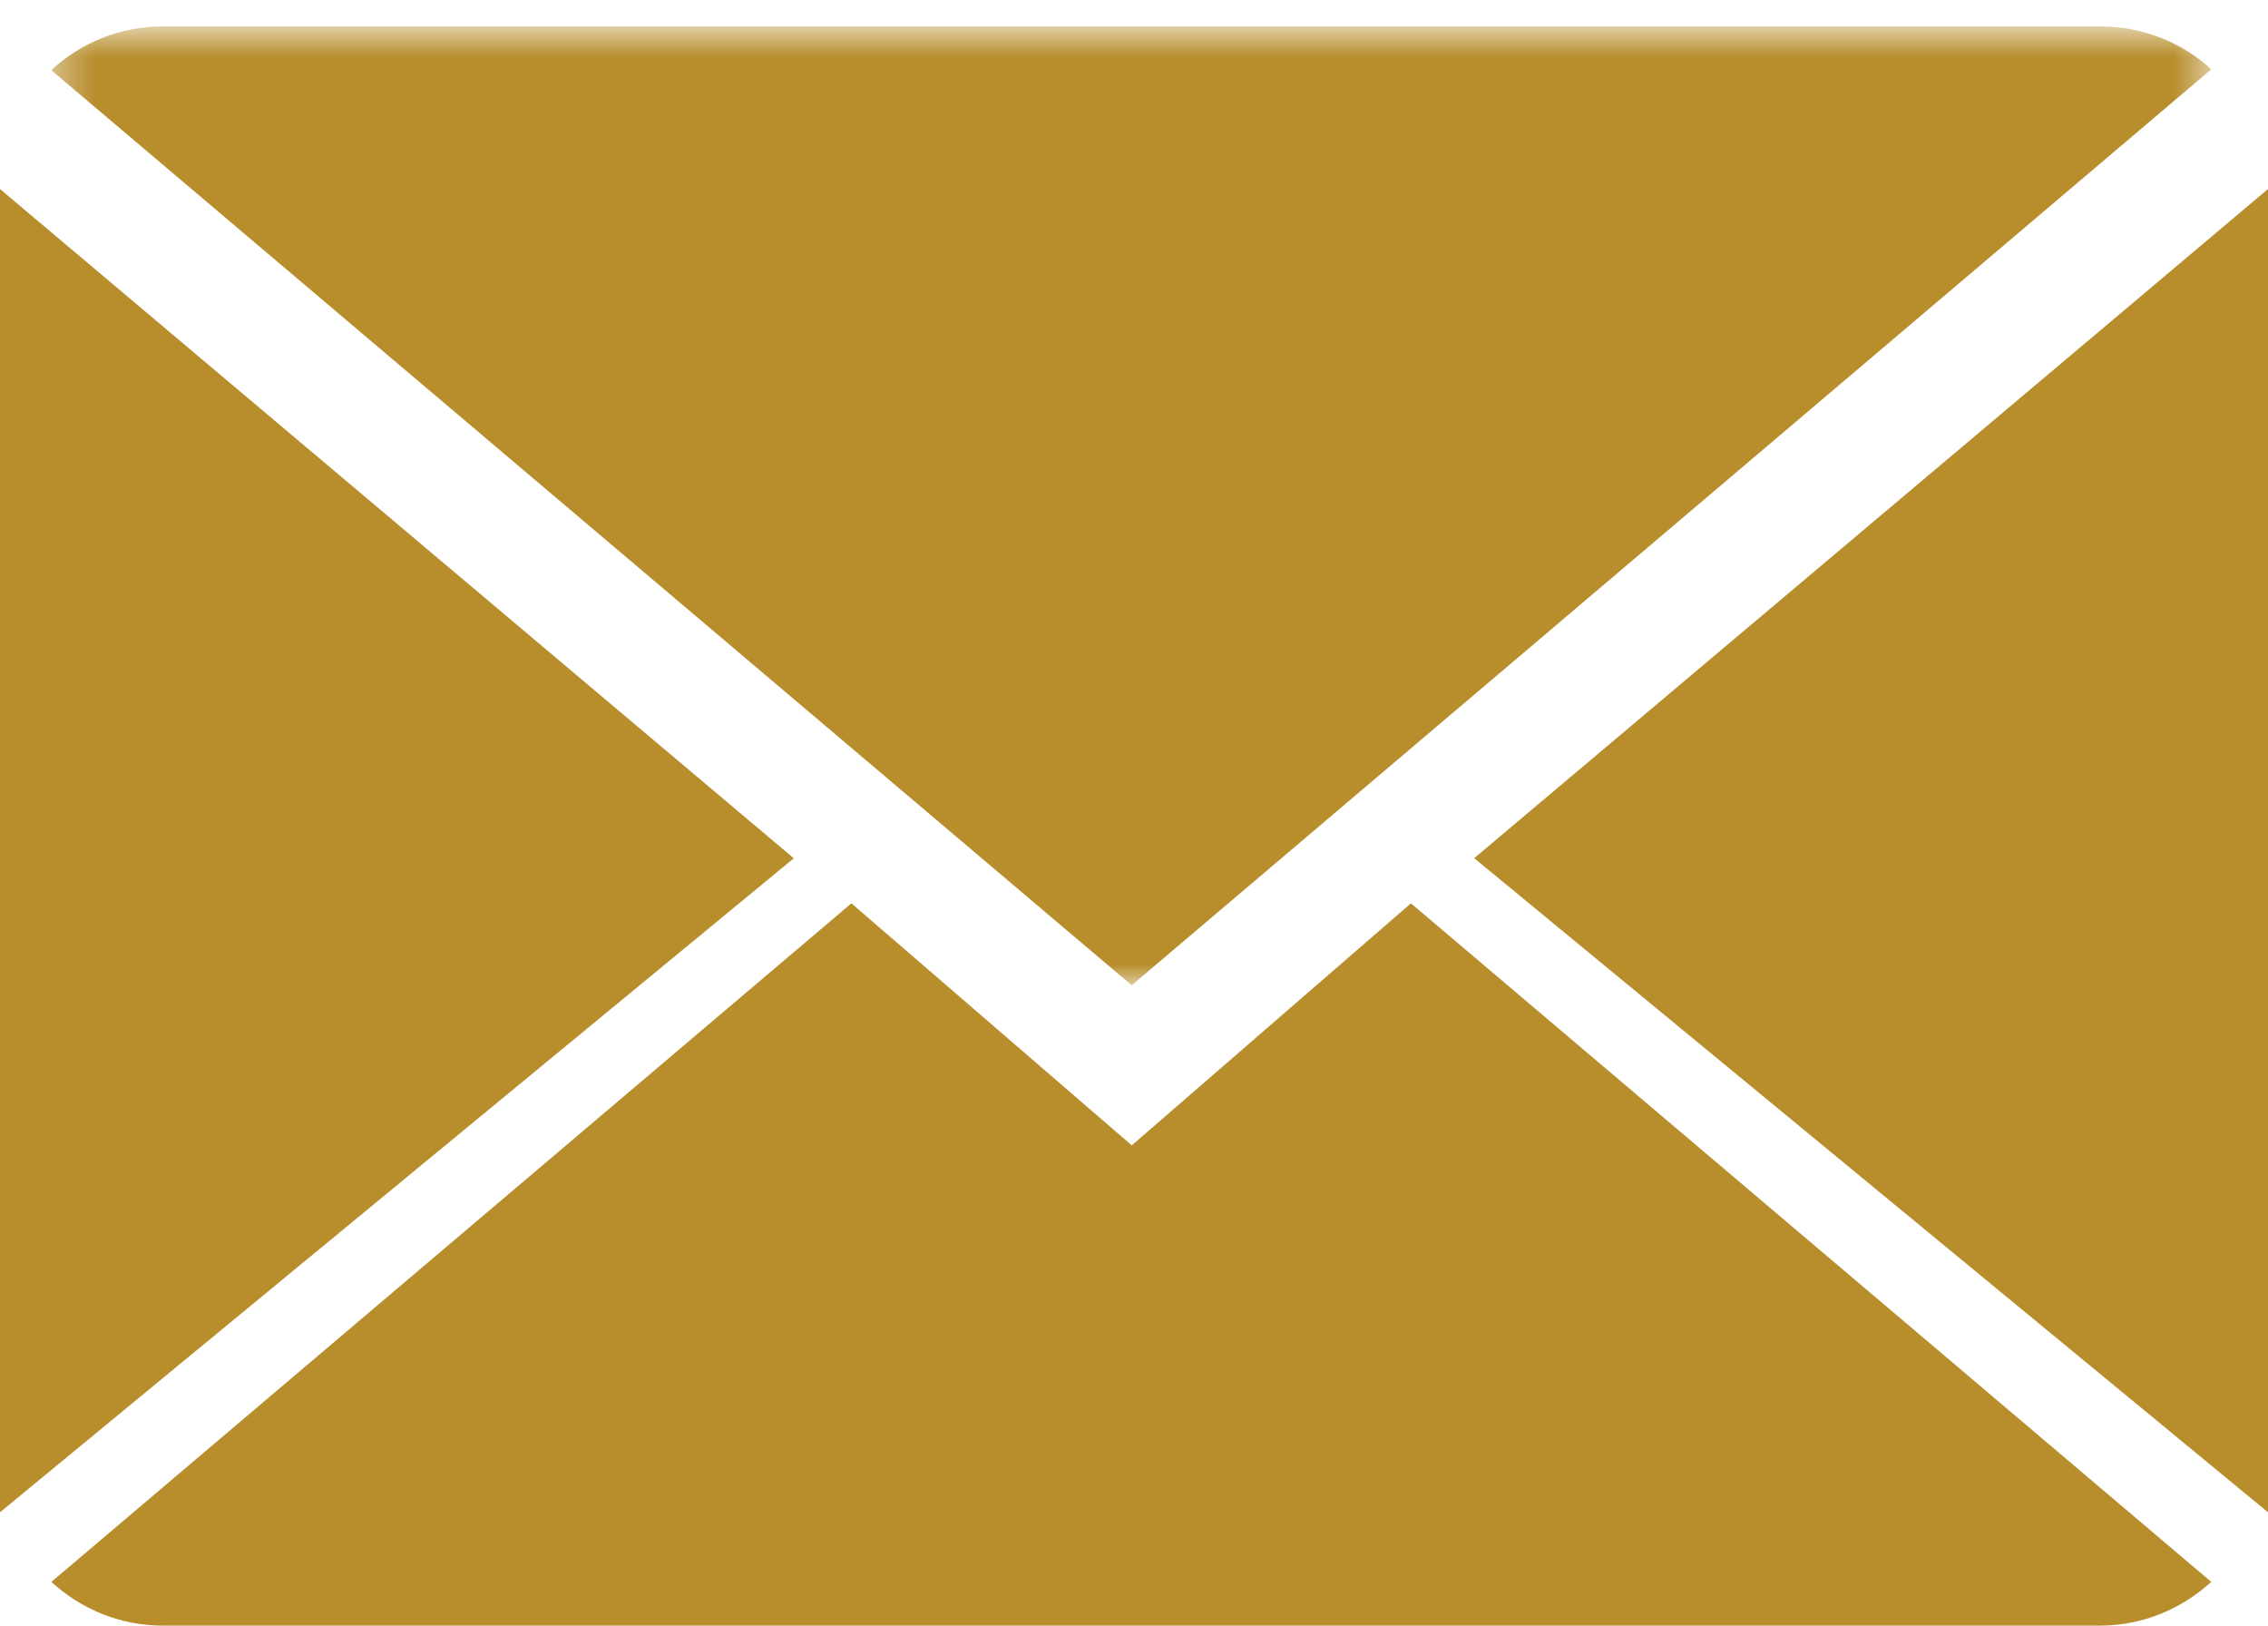 <?xml version="1.0" encoding="UTF-8"?>
<svg width="60px" height="43px" viewBox="0 0 60 43" version="1.1" xmlns="http://www.w3.org/2000/svg" xmlns:xlink="http://www.w3.org/1999/xlink">
    <!-- Generator: Sketch 63.1 (92452) - https://sketch.com -->
    <title>Group 9</title>
    <desc>Created with Sketch.</desc>
    <defs>
        <polygon id="path-1" points="0.357 0.703 57.498 0.703 57.498 26.061 0.357 26.061"></polygon>
    </defs>
    <g id="-" stroke="none" stroke-width="1" fill="none" fill-rule="evenodd">
        <g id="Aunexum-Safe_Contact" transform="translate(-1045, -305)">
            <g id="Group-9" transform="translate(1045, 305)">
                <g id="Group-6" transform="translate(1, 0)">
                    <path d="M28.941,30.295 L21.524,23.893 L0.359,41.841 C1.126,42.546 2.157,42.998 3.304,42.998 L54.554,42.998 C55.701,42.998 56.724,42.546 57.499,41.841 L36.326,23.893 L28.941,30.295 Z" id="Fill-1" fill="#B88E2D"></path>
                    <g id="Group-5">
                        <mask id="mask-2" fill="white">
                            <use xlink:href="#path-1"></use>
                        </mask>
                        <g id="Clip-4"></g>
                        <path d="M57.498,1.834 C56.746,1.136 55.7,0.699 54.561,0.699 L3.302,0.699 C2.178,0.699 1.124,1.136 0.357,1.857 L28.939,26.061 L57.498,1.834 Z" id="Fill-3" fill="#B88E2D" mask="url(#mask-2)"></path>
                    </g>
                </g>
                <polygon id="Fill-7" fill="#B88E2D" points="0 40 21 22.702 0 5"></polygon>
                <polygon id="Fill-8" fill="#B88E2D" points="39 22.699 60 40 60 5"></polygon>
            </g>
        </g>
    </g>
</svg>